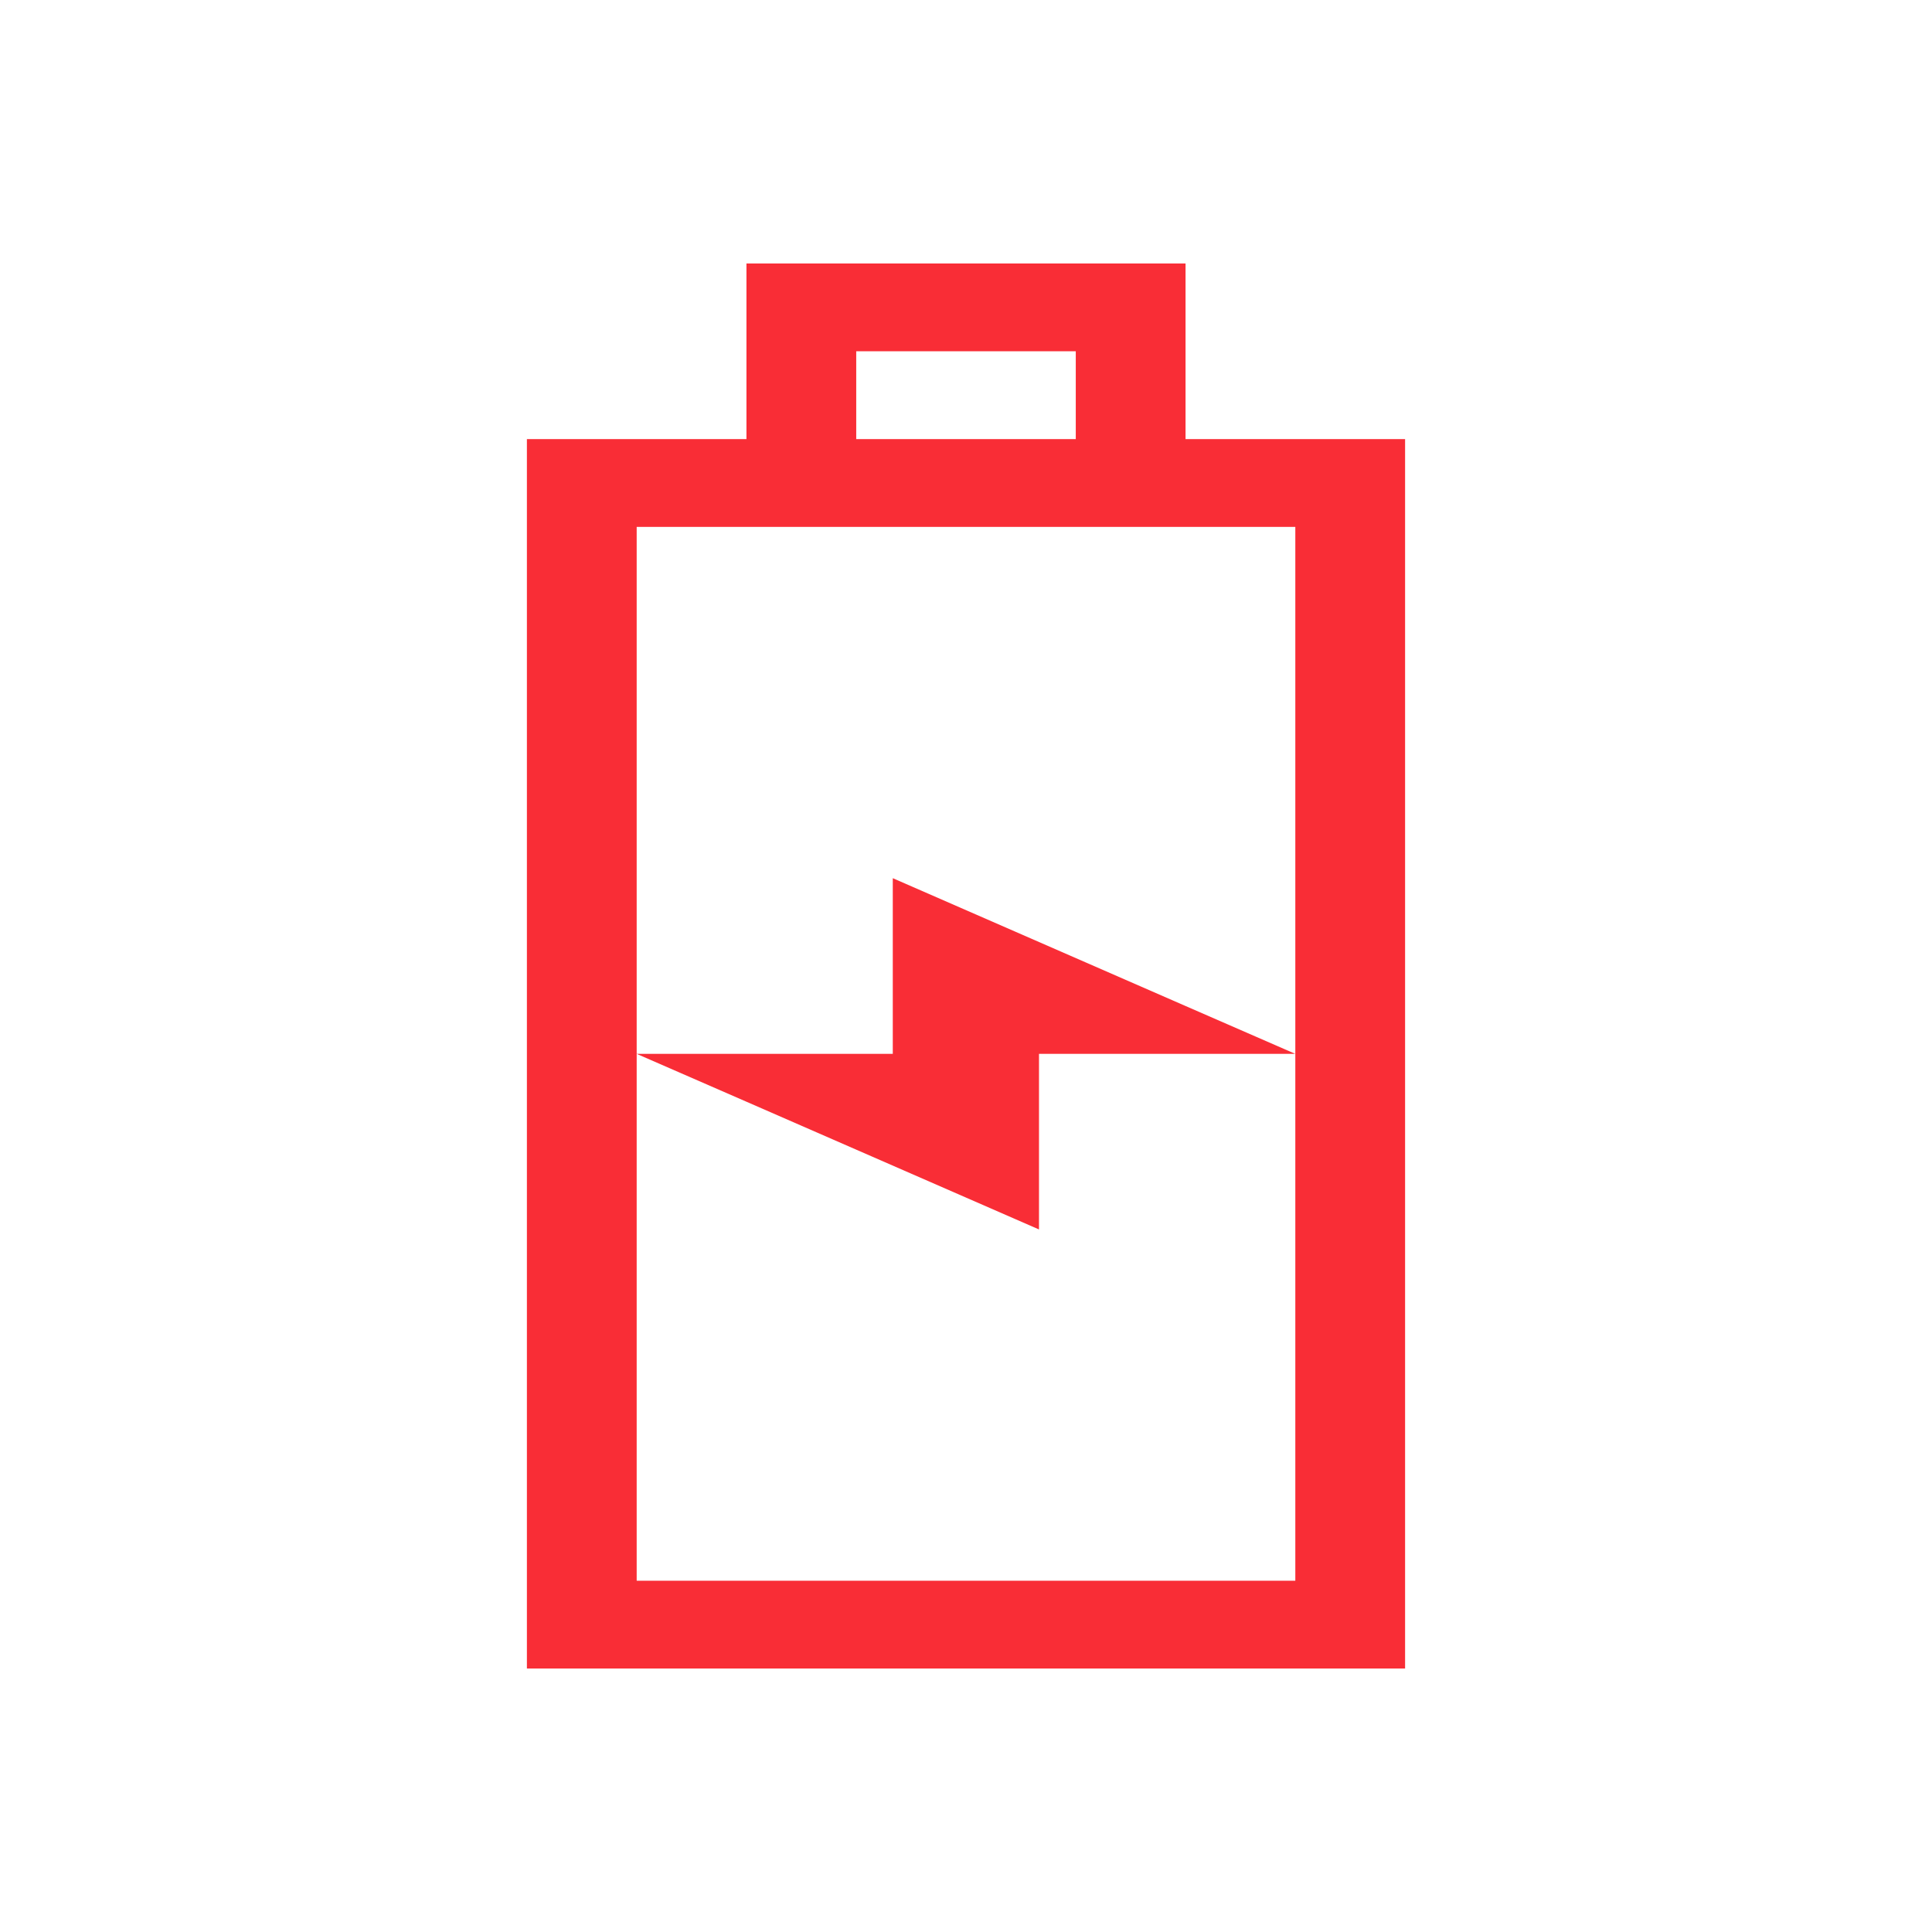 <?xml version="1.0" encoding="UTF-8" standalone="no"?>
<svg
   xmlns:dc="http://purl.org/dc/elements/1.1/"
   xmlns:cc="http://creativecommons.org/ns#"
   xmlns:rdf="http://www.w3.org/1999/02/22-rdf-syntax-ns#"
   xmlns:svg="http://www.w3.org/2000/svg"
   xmlns="http://www.w3.org/2000/svg"
   xmlns:sodipodi="http://sodipodi.sourceforge.net/DTD/sodipodi-0.dtd"
   xmlns:inkscape="http://www.inkscape.org/namespaces/inkscape"
   width="22"
   viewBox="0 0 22 22"
   height="22"
   id="svg2"
   version="1.1"
   inkscape:version="0.48.5 r10040"
   sodipodi:docname="battery-000-charging.svg">
  <defs
     id="defs10" />
  <sodipodi:namedview
     pagecolor="#ffffff"
     bordercolor="#666666"
     borderopacity="1"
     objecttolerance="10"
     gridtolerance="10"
     guidetolerance="10"
     inkscape:pageopacity="0"
     inkscape:pageshadow="2"
     inkscape:window-width="1366"
     inkscape:window-height="716"
     id="namedview8"
     showgrid="true"
     inkscape:zoom="17.096617"
     inkscape:cx="0.49972403"
     inkscape:cy="10.023413"
     inkscape:window-x="0"
     inkscape:window-y="24"
     inkscape:window-maximized="1"
     inkscape:current-layer="svg2"
     inkscape:showpageshadow="false"
     borderlayer="true">
    <inkscape:grid
       type="xygrid"
       id="grid4201" />
    <sodipodi:guide
       position="0,22"
       orientation="22,0"
       id="guide4207" />
    <sodipodi:guide
       position="0,0"
       orientation="0,22"
       id="guide4209" />
    <sodipodi:guide
       position="22,0"
       orientation="-22,0"
       id="guide4211" />
    <sodipodi:guide
       position="22,22"
       orientation="0,-22"
       id="guide4213" />
    <sodipodi:guide
       position="3,19"
       orientation="16,0"
       id="guide4215" />
    <sodipodi:guide
       position="3,3"
       orientation="0,16"
       id="guide4217" />
    <sodipodi:guide
       position="19,3"
       orientation="-16,0"
       id="guide4219" />
    <sodipodi:guide
       position="19,19"
       orientation="0,-16"
       id="guide4221" />
  </sodipodi:namedview>
  <g
     id="g3095"
     transform="matrix(0,-1,1.25,0,-2.75,22)">
    <path
       sodipodi:nodetypes="cccccccccccccccccccccccccc"
       inkscape:connector-curvature="0"
       style="fill:#f92d36;fill-opacity:1;stroke:none"
       d="m 3,7 0,8 1,0 13,0 0,-1 0,-1 1,0 1,0 0,-4 -1,0 -1,0 0,-1 0,-1 -1,0 -12,0 z m 1,1 12,0 0,6 -12,0 z m 13,2 1,0 0,2 -1,0 z"
       id="rect4236" />
    <path
       inkscape:connector-curvature="0"
       id="rect4164"
       d="m 10,7.999 -0.545,1 -1.455,2.666 2,0 0,1.334 0,1 0.545,-1 1.455,-2.666 -2,0 0,-1.334 0,-1 z"
       style="text-decoration:none;color:black;fill:#f92d36;fill-opacity:1;fill-rule:nonzero;stroke:none;visibility:visible;display:inline;overflow:visible;enable-background:accumulate" />
  </g>
</svg>
